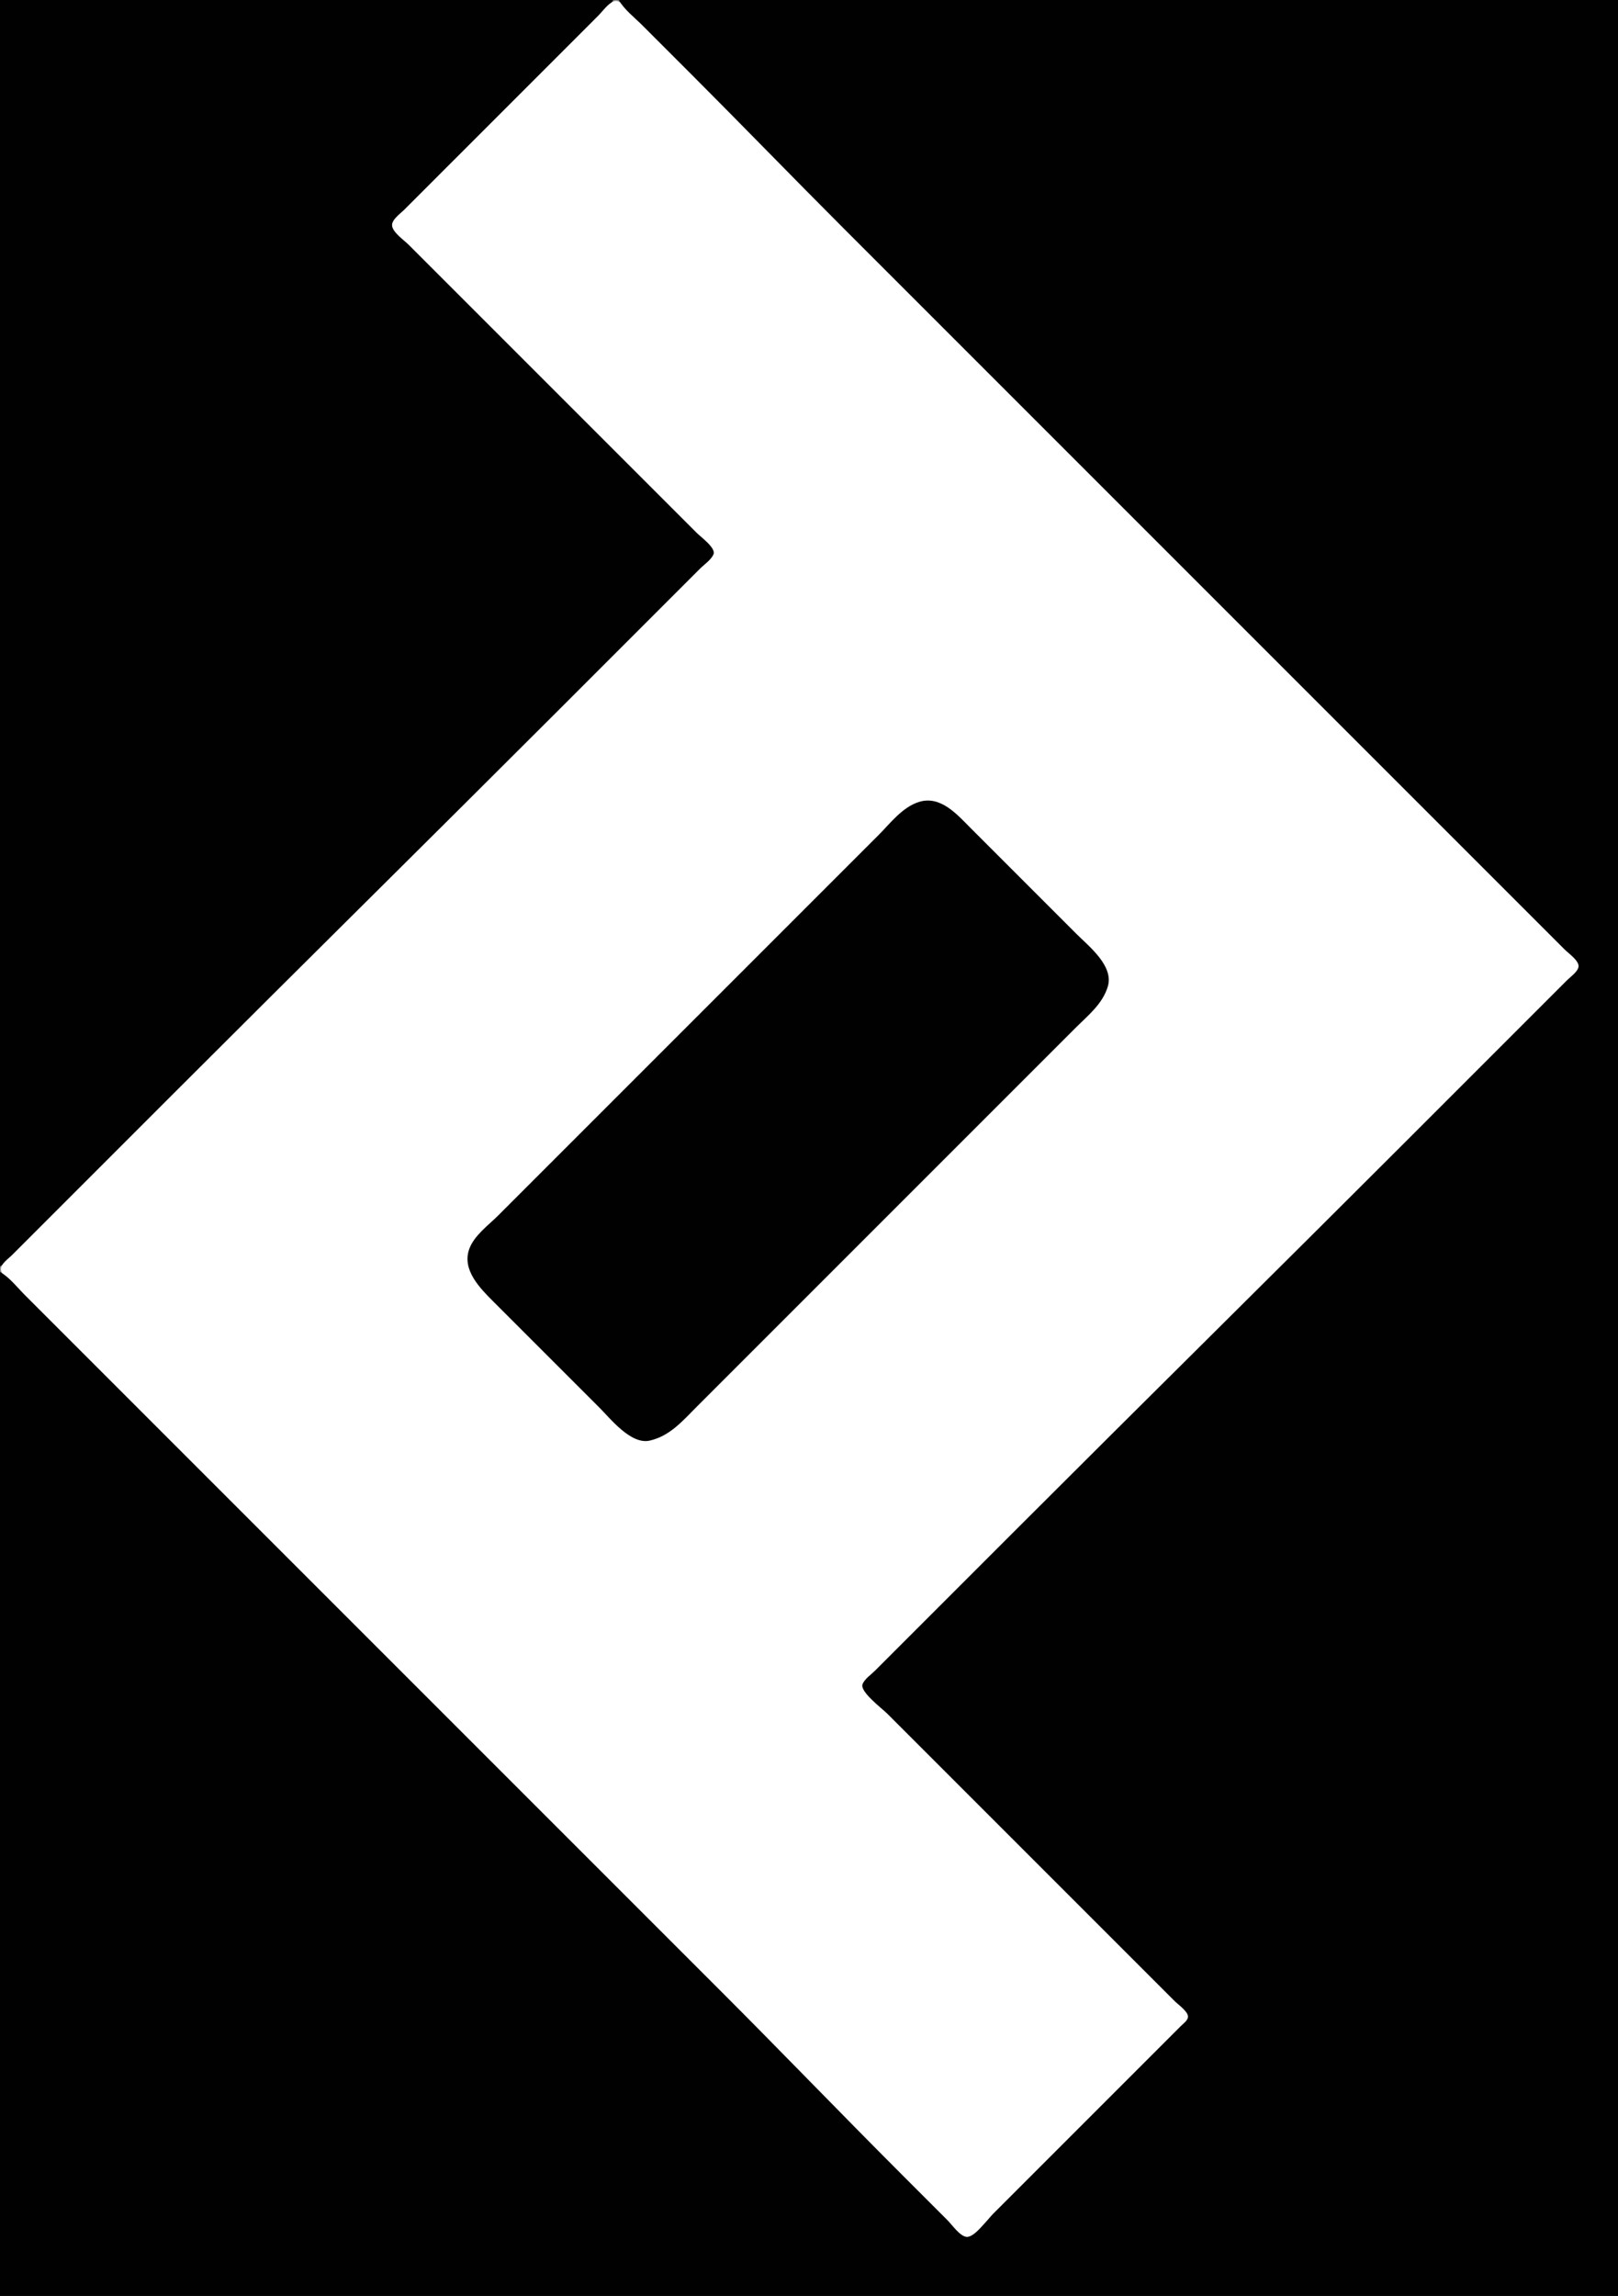 <svg xmlns="http://www.w3.org/2000/svg" width="1182" height="1677"><rect width="100%" height="100%" fill="#808080" stroke="none"/><path style="fill:#010101; stroke:none;" d="M0 0L0 925C15.216 916.243 28.445 897.802 40.873 885.373L124.873 801.373C215.029 711.218 305.719 621.781 395.873 531.627L489.627 437.873L513.627 413.873C516.077 411.423 521.697 407.58 522.133 403.917C522.7 399.144 512.227 391.727 509.127 388.627L467.873 347.373L333.627 213.127L299.127 178.627C295.865 175.365 287.527 169.67 286.843 164.917C286.252 160.816 293.318 155.929 295.873 153.373L326.627 122.627L409.873 39.373C421.855 27.392 439.557 14.671 448 0L0 0z"></path><path style="fill:#ffffff; stroke:none;" d="M448.285 0.995C443.992 2.772 440.112 8.388 436.873 11.627L411.373 37.127L322.873 125.627L295.127 153.373C292.411 156.089 285.929 160.54 286.437 164.917C287.007 169.825 295.062 175.315 298.373 178.627L333.627 213.873L467.127 347.373L509.127 389.373C512.049 392.296 522.958 400.139 521.267 404.739C519.816 408.687 514.297 412.45 511.373 415.373L488.873 437.873L409.373 517.373C315.469 611.278 221.03 704.47 127.127 798.373L31.873 893.627L8.627 916.873C6.162 919.338 0.606 923.153 0.606 927C0.606 931.05 6.771 935.271 9.373 937.873L34.873 963.373L138.373 1066.87L550.873 1479.37C590.313 1518.81 628.695 1558.94 668.127 1598.37L695.873 1626.13C698.711 1628.96 703.166 1635.49 707.841 1634.16C711.952 1632.99 715.703 1627.55 718.627 1624.63L743.373 1599.87L832.627 1510.63L860.373 1482.87C862.736 1480.51 869.179 1476.08 868.292 1472.21C867.136 1467.17 858.69 1461.44 855.127 1457.87L819.873 1422.63L686.373 1289.13L642.873 1245.63C639.951 1242.7 629.042 1234.86 630.733 1230.26C632.184 1226.31 637.703 1222.55 640.627 1219.63L663.127 1197.13L742.627 1117.63C837.261 1022.99 932.531 928.969 1027.13 834.373L1123.13 738.373L1146.37 715.127C1148.82 712.676 1154.02 709.043 1153.56 705.083C1153.07 700.797 1146.74 696.489 1143.87 693.627L1116.87 666.627L1013.37 563.127L607.627 157.373C567.535 117.282 528.007 76.507 487.873 36.373L459.373 7.873C456.744 5.244 452.624 -0.801 448.285 0.995z"></path><path style="fill:#010101; stroke:none;" d="M452 0C456.041 7.021 463.416 12.662 469.127 18.373L505.127 54.373C542.524 91.771 579.261 129.761 616.627 167.127L978.127 528.627L1110.13 660.627L1143.13 693.627C1145.84 696.337 1153.54 701.663 1153.18 705.917C1152.87 709.622 1147.31 713.433 1144.87 715.873L1120.87 739.873L1027.87 832.873C932.779 927.968 837.01 1022.49 741.873 1117.63L661.627 1197.87L639.127 1220.37C636.407 1223.09 631.377 1226.55 630.082 1230.26C628.17 1235.74 644.455 1247.96 648.127 1251.63L708.127 1311.63L828.127 1431.63L858.127 1461.63C860.649 1464.15 867.872 1469.15 867.872 1473C867.872 1475.67 864.325 1478.17 862.627 1479.87L846.127 1496.37L780.127 1562.37L725.373 1617.13C721.522 1620.98 711.885 1634.48 706.051 1633.84C701.166 1633.31 695.43 1624.93 692.127 1621.63L658.373 1587.87C613.984 1543.48 570.561 1498.31 526.127 1453.87L165.373 1093.13L52.873 980.627L18.373 946.127C12.662 940.415 7.021 933.041 0 929L0 1677L1182 1677L1182 0L452 0M671.425 585.714C659.142 589.52 650.394 601.359 641.627 610.127L589.127 662.627L413.627 838.127L364.127 887.627C356.856 894.897 346.259 902.462 342.749 912.425C337.397 927.619 350.619 940.871 360.373 950.627L437.627 1027.87C445.883 1036.13 460.855 1055.34 474.615 1052.24C489.428 1048.9 498.813 1037.69 509.127 1027.37L558.627 977.873L737.873 798.627L785.873 750.627C795.013 741.487 805.445 733.327 809.286 720.576C813.82 705.525 795.554 691.307 786.373 682.127L709.127 604.873C699.293 595.04 687.186 580.832 671.425 585.714z"></path></svg>